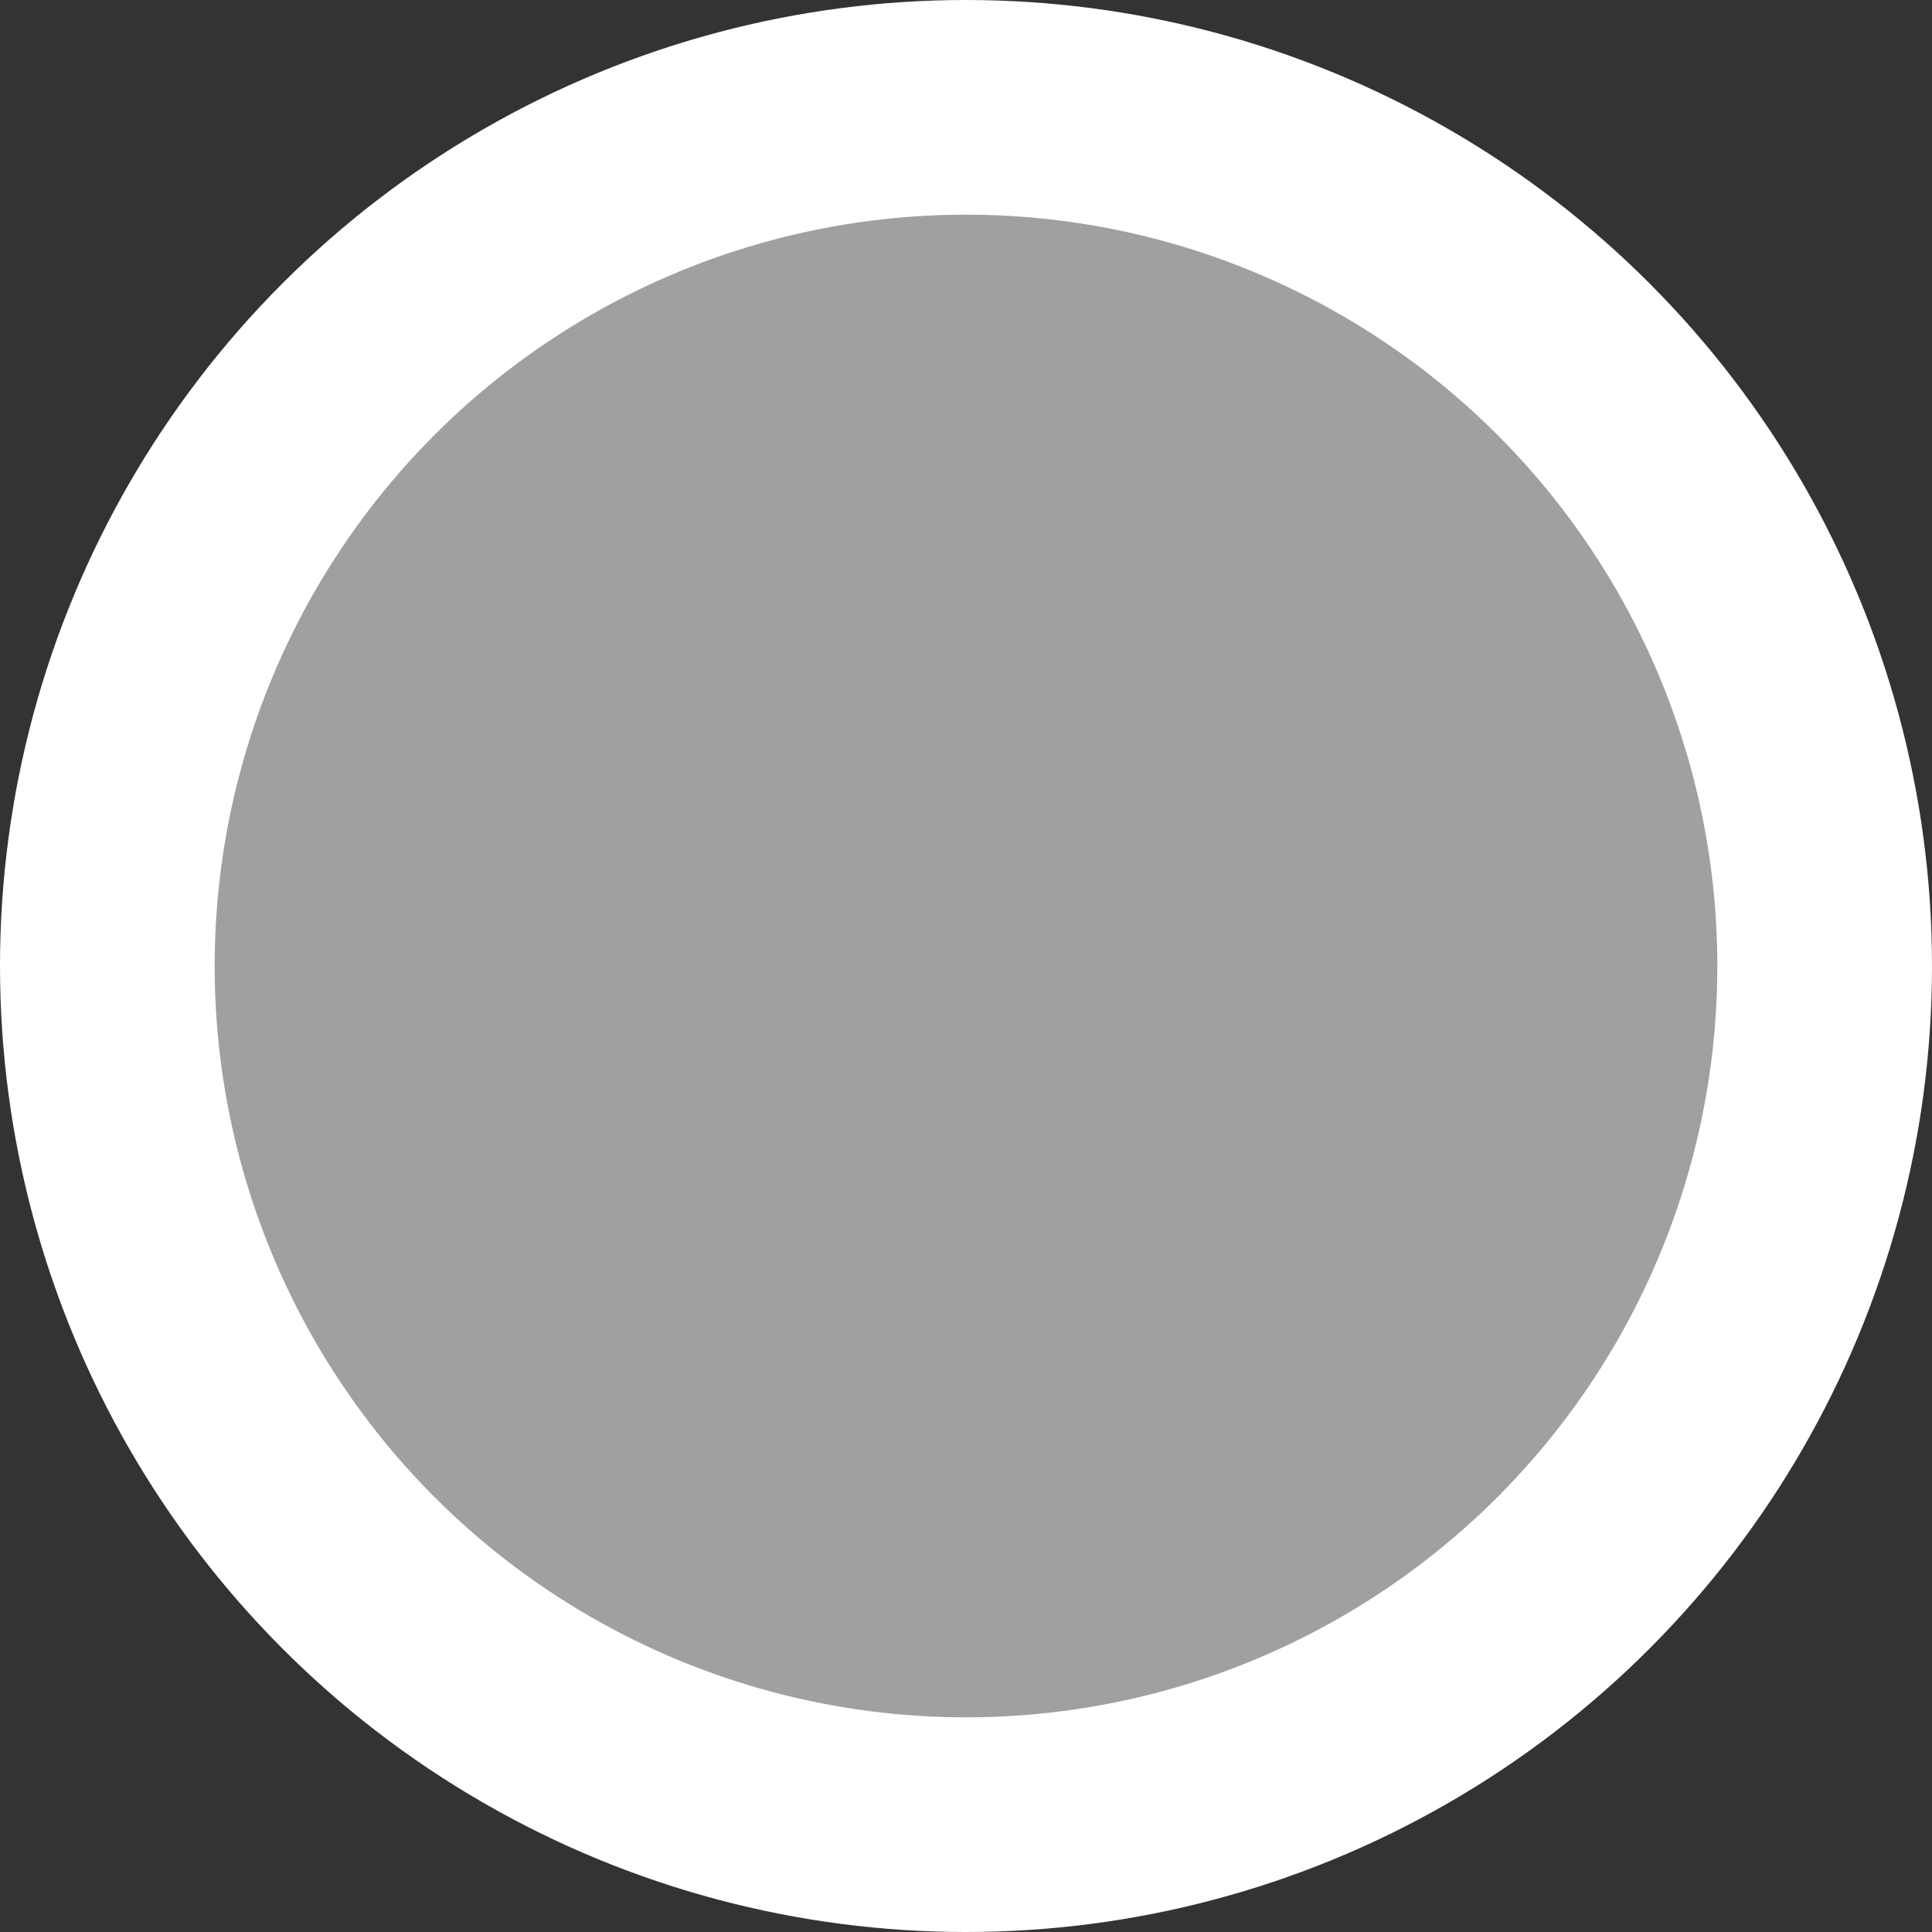 <?xml version="1.0" encoding="UTF-8"?>
<svg width="9px" height="9px" viewBox="0 0 9 9" version="1.1" xmlns="http://www.w3.org/2000/svg" xmlns:xlink="http://www.w3.org/1999/xlink">
    <rect x="0" y="0" width="9" height="9" fill="#333333" stroke="none"/>
    <!-- Generator: Sketch 61.2 (89653) - https://sketch.com -->
    <title>控制点</title>
    <desc>Created with Sketch.</desc>
    <g id="控件" stroke="none" stroke-width="1" fill="none" fill-rule="evenodd">
        <g id="控制点" transform="translate(-2, -2)" fill="#A0A0A0" stroke="#FFFFFF">
            <circle cx="6.5" cy="6.5" r="4"></circle>
        </g>
    </g>
</svg>